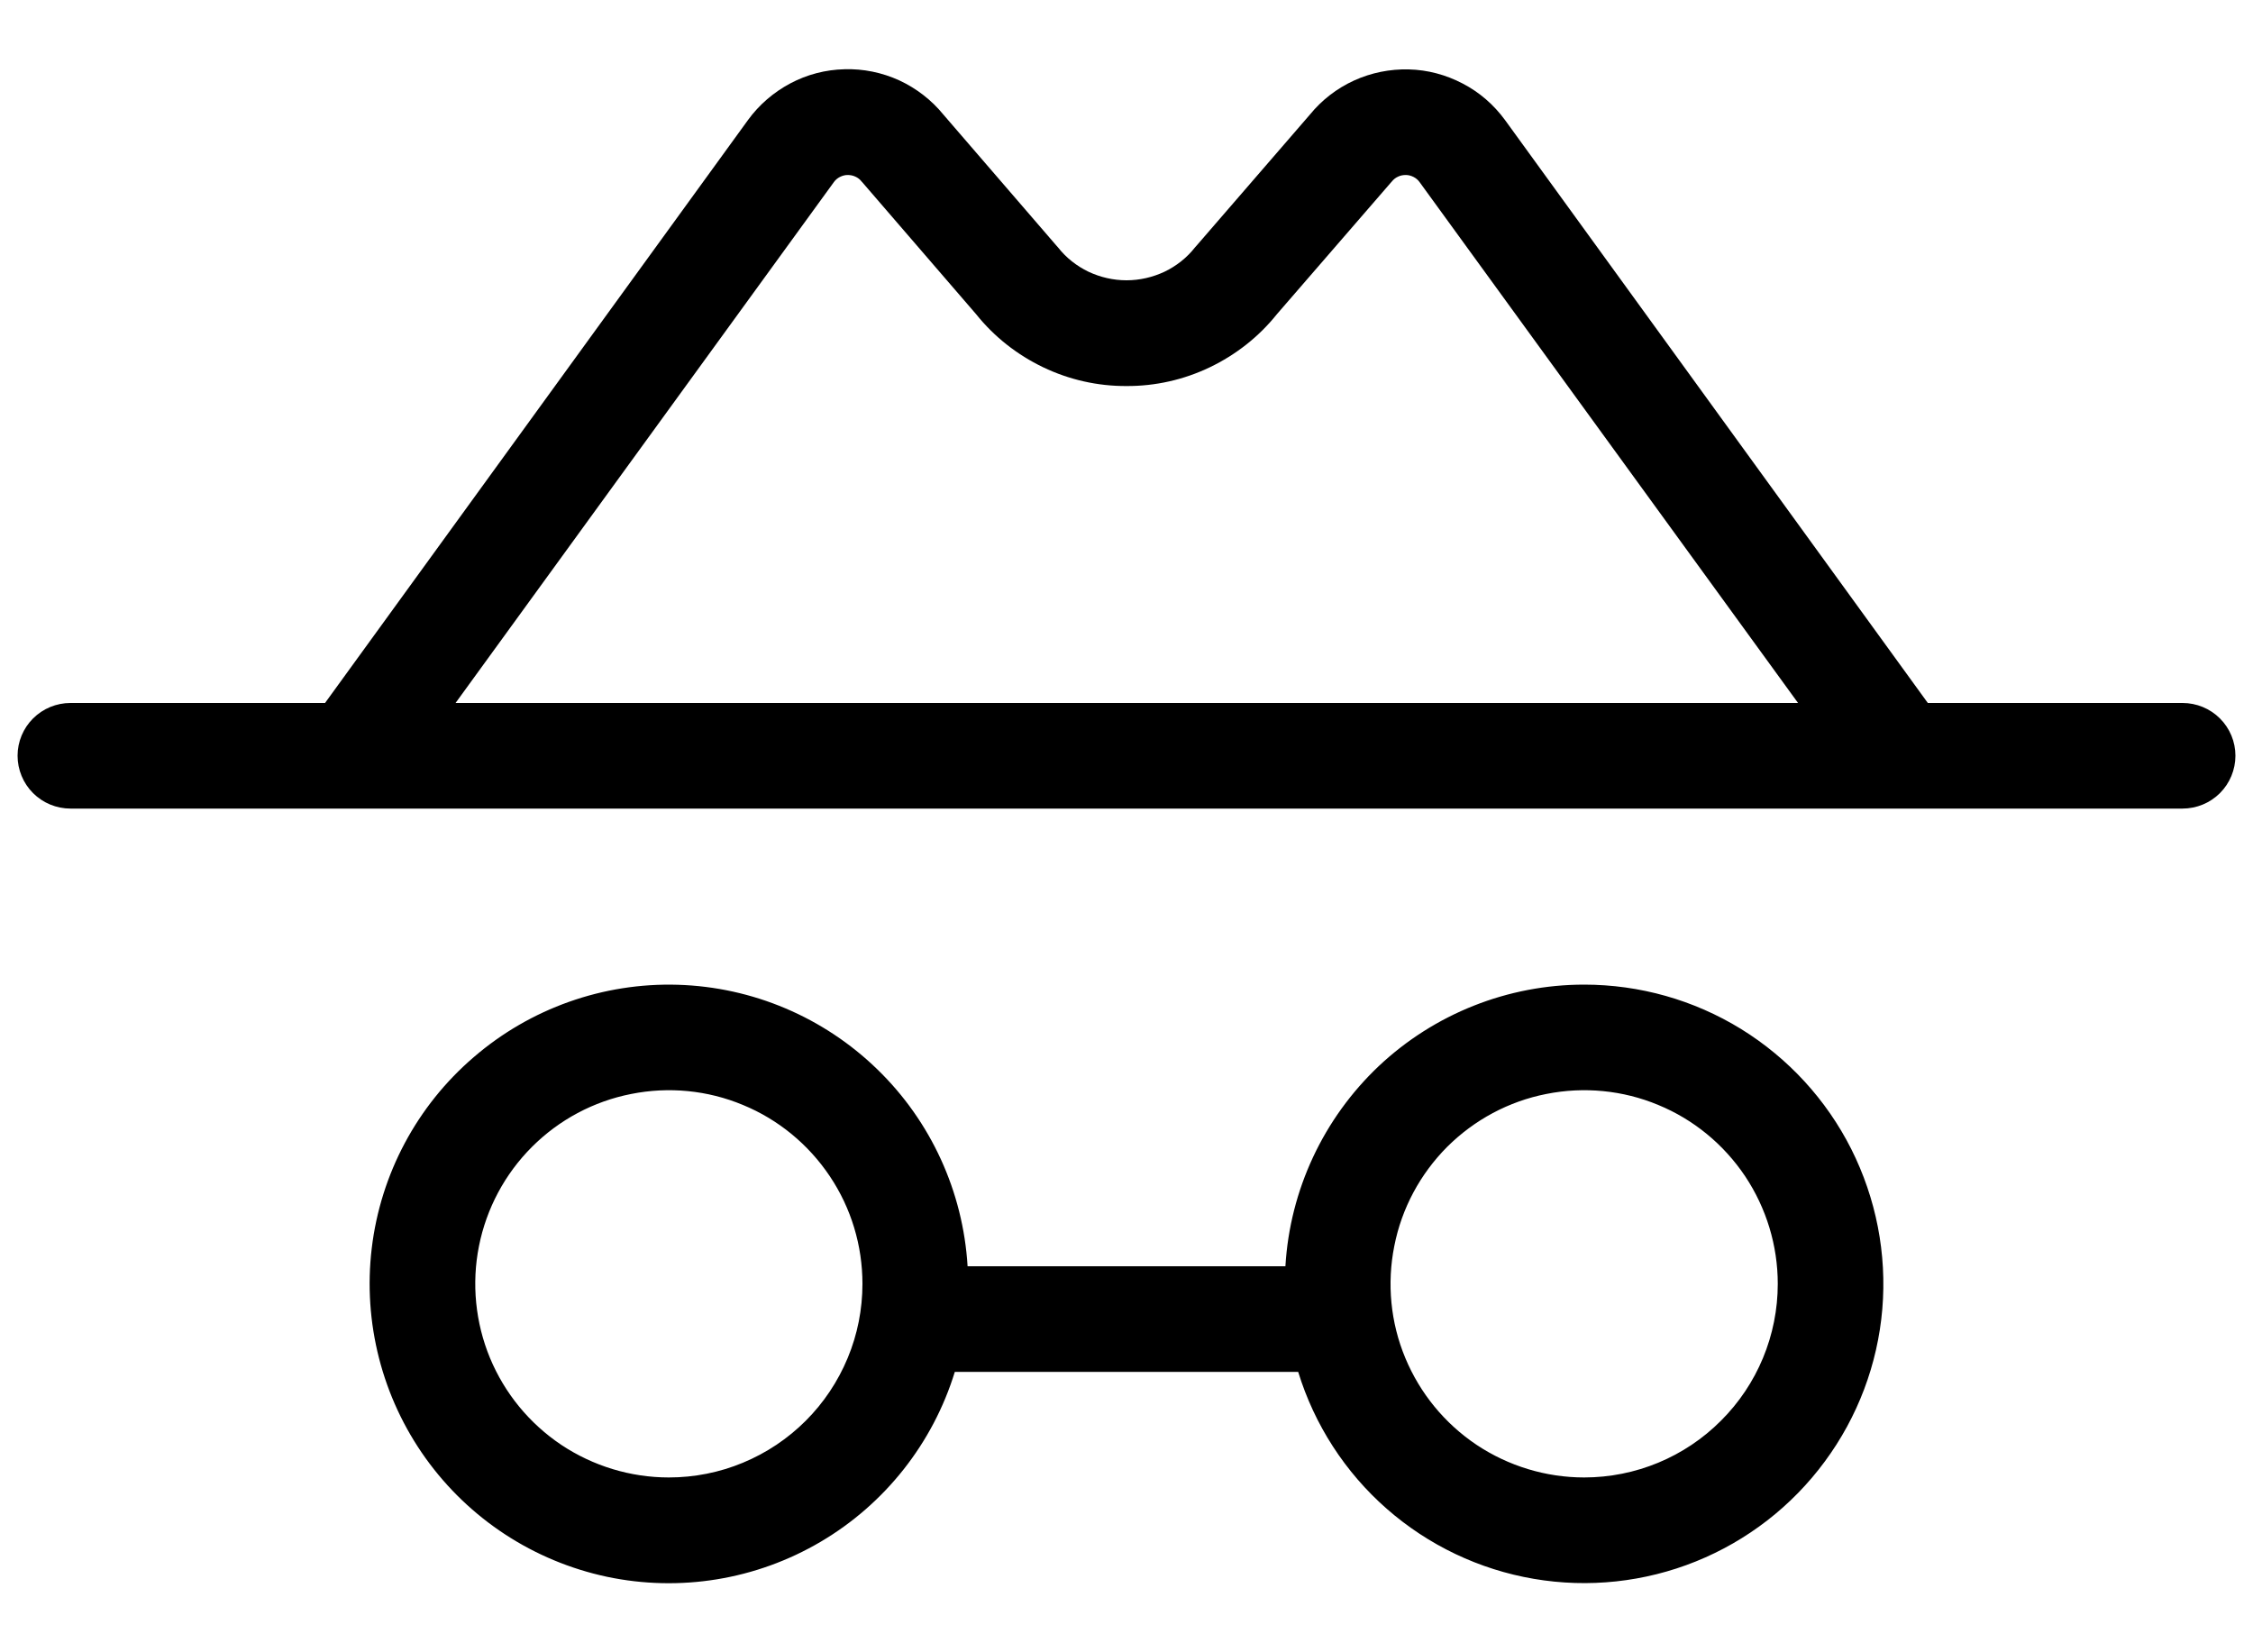 <svg width="15" height="11" viewBox="0 0 15 11" fill="none" xmlns="http://www.w3.org/2000/svg">
<path d="M14.531 4.68H12.835L10.02 0.799C9.946 0.698 9.85 0.614 9.738 0.556C9.627 0.498 9.505 0.465 9.379 0.462C9.254 0.459 9.129 0.484 9.015 0.536C8.901 0.588 8.8 0.666 8.721 0.763L7.965 1.637C7.962 1.641 7.959 1.644 7.956 1.647C7.902 1.716 7.832 1.771 7.753 1.809C7.674 1.846 7.588 1.866 7.5 1.866C7.412 1.866 7.326 1.846 7.247 1.809C7.168 1.771 7.098 1.716 7.044 1.647C7.041 1.644 7.038 1.641 7.035 1.637L6.281 0.763C6.202 0.666 6.101 0.588 5.987 0.535C5.873 0.483 5.748 0.457 5.622 0.461C5.496 0.464 5.373 0.496 5.262 0.555C5.151 0.614 5.054 0.697 4.98 0.799L2.164 4.68H0.469C0.376 4.68 0.286 4.717 0.22 4.783C0.154 4.849 0.117 4.938 0.117 5.031C0.117 5.124 0.154 5.214 0.22 5.28C0.286 5.346 0.376 5.383 0.469 5.383H14.531C14.624 5.383 14.714 5.346 14.78 5.28C14.846 5.214 14.883 5.124 14.883 5.031C14.883 4.938 14.846 4.849 14.78 4.783C14.714 4.717 14.624 4.68 14.531 4.68ZM5.552 1.212C5.562 1.198 5.576 1.186 5.592 1.178C5.608 1.17 5.625 1.165 5.643 1.165C5.661 1.165 5.678 1.168 5.695 1.176C5.711 1.183 5.725 1.194 5.736 1.208L5.745 1.218L6.499 2.092C6.619 2.242 6.772 2.362 6.945 2.445C7.118 2.528 7.308 2.571 7.5 2.57C7.692 2.571 7.882 2.528 8.055 2.445C8.228 2.362 8.381 2.242 8.501 2.092L9.258 1.218L9.267 1.208C9.278 1.194 9.292 1.183 9.308 1.176C9.324 1.168 9.342 1.165 9.36 1.165C9.378 1.165 9.395 1.17 9.411 1.178C9.427 1.186 9.441 1.198 9.451 1.212L11.971 4.68H3.033L5.552 1.212ZM10.547 6.555C10.039 6.555 9.55 6.749 9.18 7.097C8.811 7.446 8.588 7.922 8.558 8.43H6.442C6.412 7.933 6.198 7.465 5.841 7.119C5.484 6.772 5.01 6.571 4.513 6.556C4.016 6.541 3.531 6.713 3.154 7.038C2.776 7.362 2.534 7.816 2.475 8.31C2.416 8.804 2.544 9.303 2.833 9.707C3.123 10.112 3.553 10.393 4.04 10.497C4.527 10.6 5.035 10.517 5.464 10.264C5.892 10.012 6.211 9.608 6.357 9.133H8.643C8.751 9.485 8.955 9.801 9.232 10.044C9.509 10.287 9.848 10.449 10.212 10.511C10.575 10.573 10.949 10.533 11.291 10.395C11.633 10.257 11.93 10.027 12.149 9.73C12.368 9.434 12.501 9.082 12.532 8.715C12.563 8.348 12.491 7.979 12.325 7.649C12.159 7.32 11.905 7.044 11.591 6.85C11.277 6.657 10.916 6.555 10.547 6.555ZM4.453 9.836C4.198 9.836 3.949 9.76 3.737 9.619C3.525 9.477 3.36 9.276 3.262 9.04C3.165 8.805 3.139 8.545 3.189 8.295C3.239 8.045 3.361 7.816 3.542 7.635C3.722 7.455 3.952 7.332 4.202 7.283C4.452 7.233 4.711 7.258 4.946 7.356C5.182 7.453 5.383 7.619 5.525 7.831C5.667 8.043 5.742 8.292 5.742 8.547C5.742 8.716 5.709 8.884 5.644 9.04C5.579 9.197 5.484 9.339 5.365 9.458C5.245 9.578 5.103 9.673 4.946 9.738C4.79 9.803 4.622 9.836 4.453 9.836ZM10.547 9.836C10.292 9.836 10.043 9.76 9.831 9.619C9.619 9.477 9.454 9.276 9.356 9.04C9.258 8.805 9.233 8.545 9.283 8.295C9.332 8.045 9.455 7.816 9.635 7.635C9.816 7.455 10.045 7.332 10.295 7.283C10.545 7.233 10.805 7.258 11.04 7.356C11.276 7.453 11.477 7.619 11.619 7.831C11.76 8.043 11.836 8.292 11.836 8.547C11.836 8.889 11.7 9.217 11.458 9.458C11.217 9.7 10.889 9.836 10.547 9.836Z" fill="black"/>
</svg>
